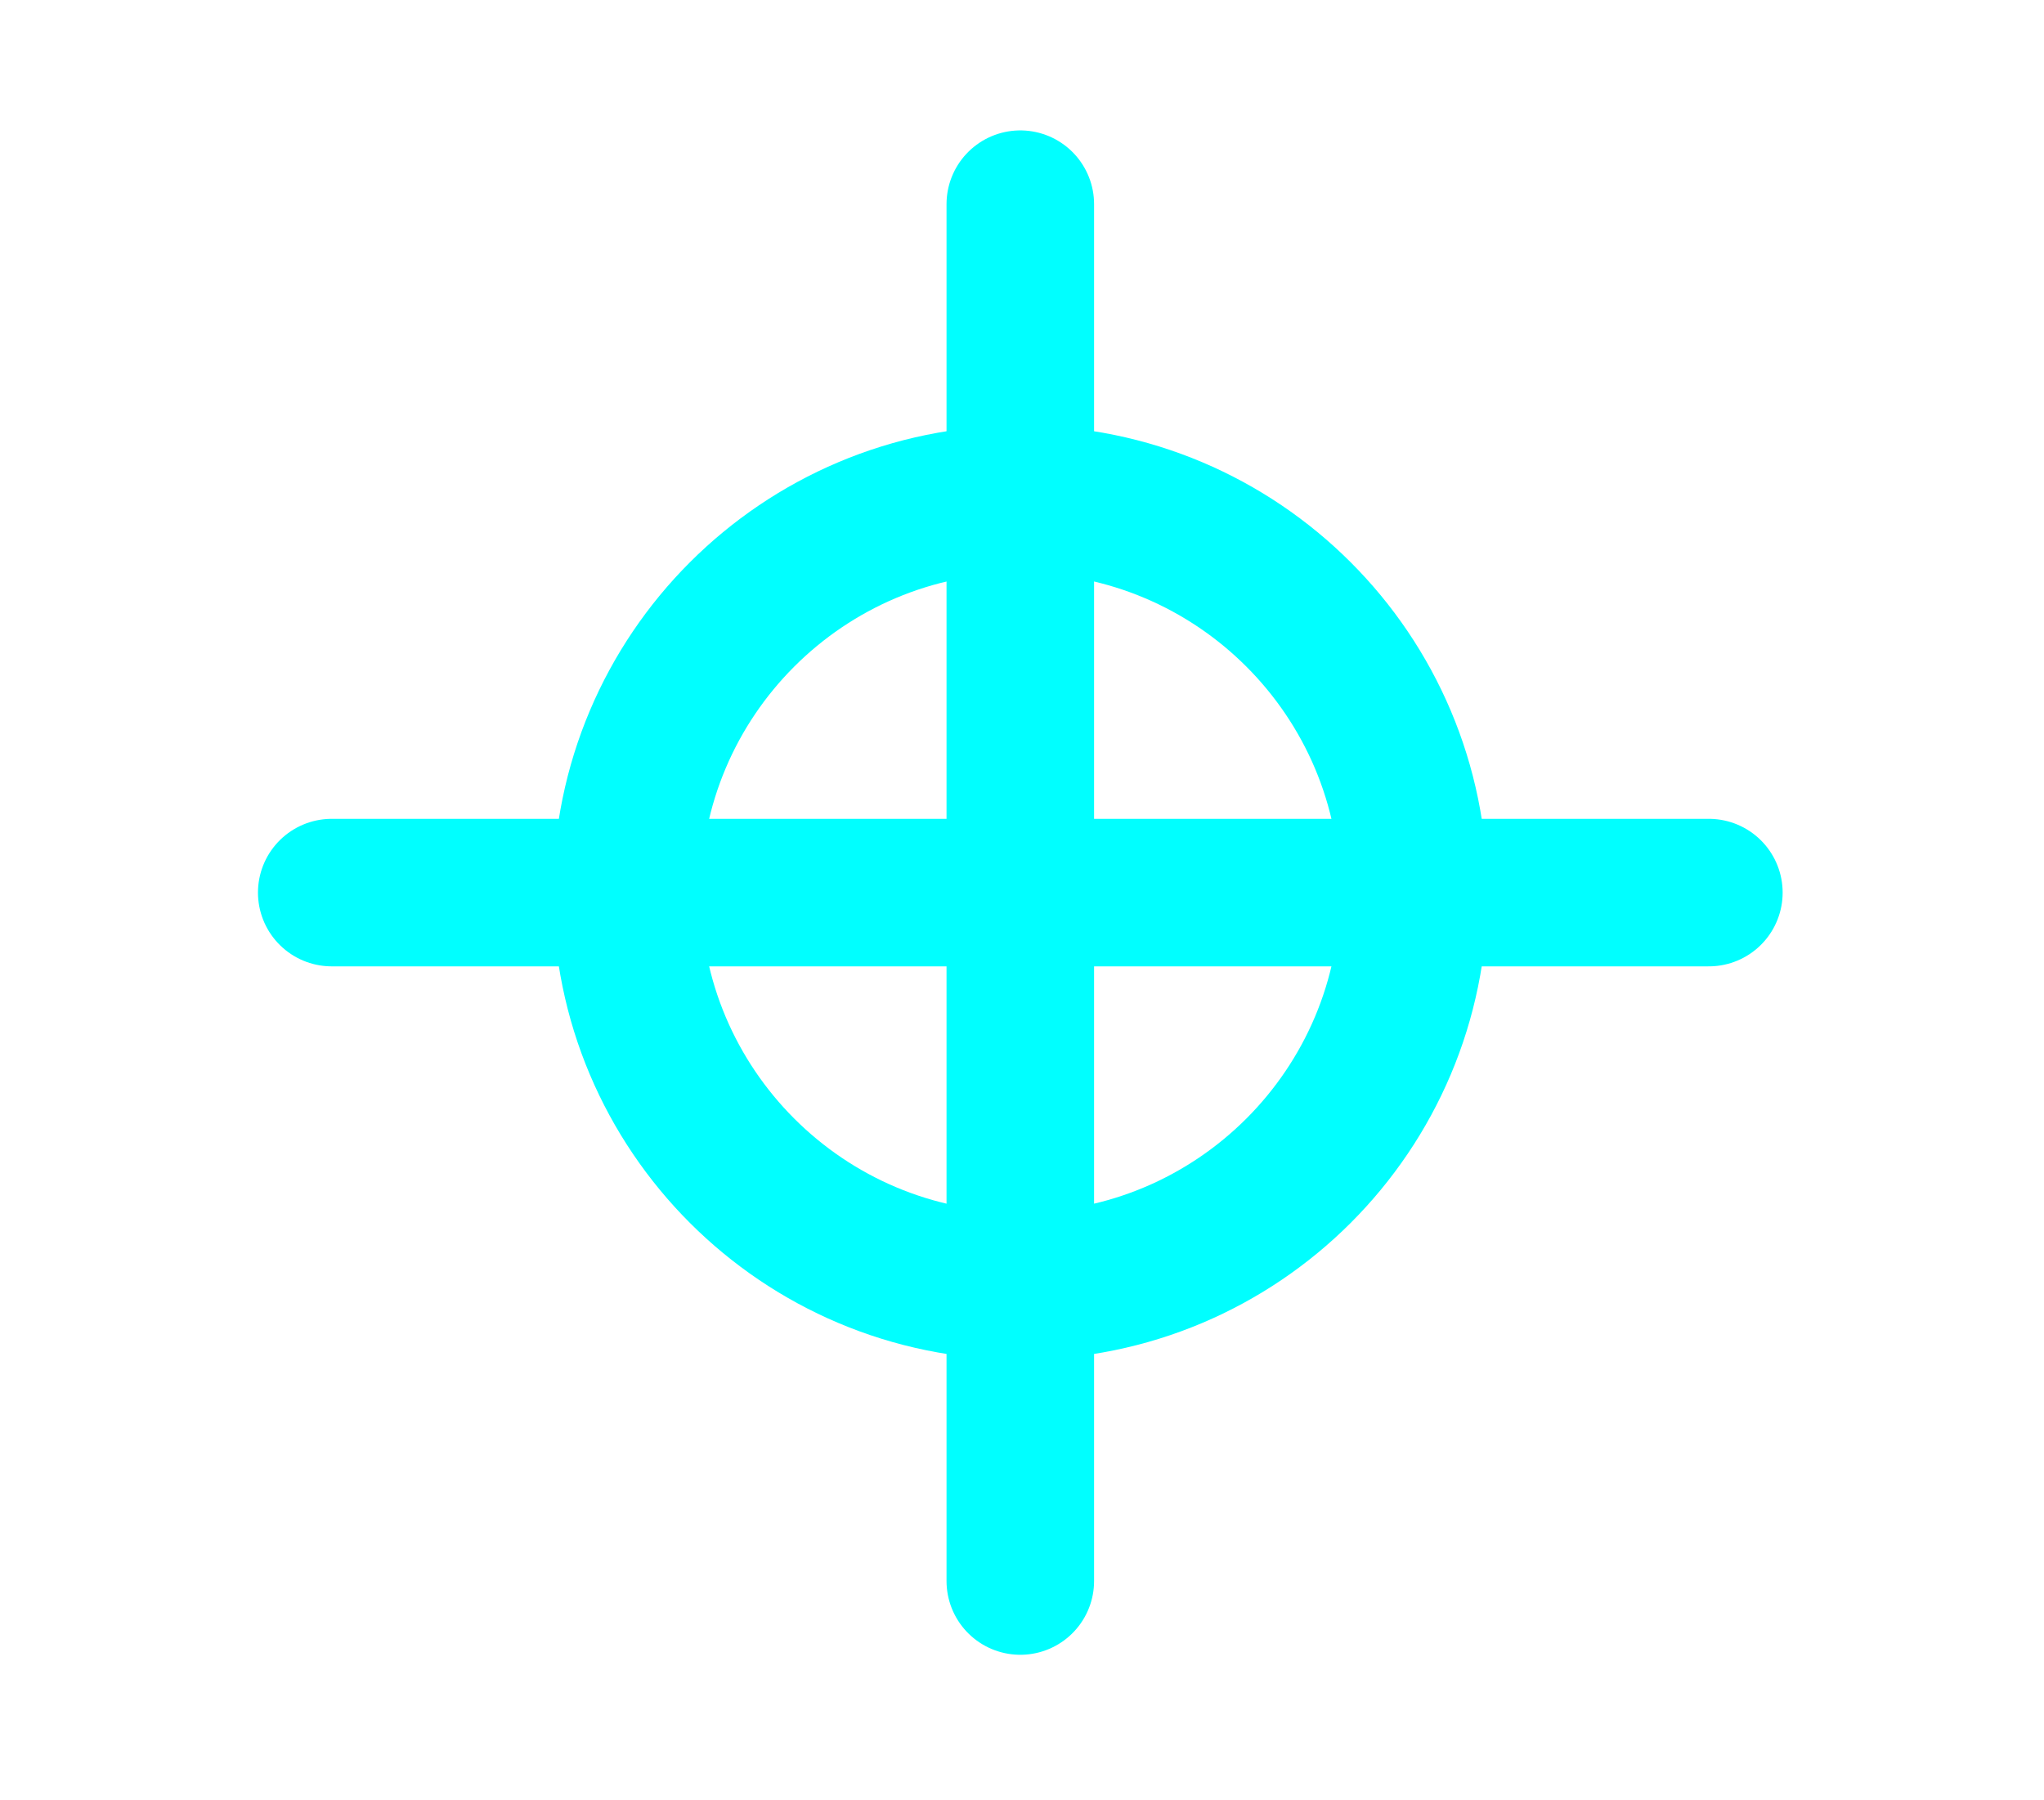 <svg version="1.1" xmlns="http://www.w3.org/2000/svg" xmlns:xlink="http://www.w3.org/1999/xlink" width="41.559" height="36.603" viewBox="0,0,41.559,36.603"><g transform="translate(-219.255,-161.848)"><g data-paper-data="{&quot;isPaintingLayer&quot;:true}" fill-rule="nonzero" stroke-linejoin="miter" stroke-miterlimit="10" stroke-dasharray="" stroke-dashoffset="0" style="mix-blend-mode: normal"><path d="M219.255,198.451v-36.603h41.559v36.603z" fill="#ffffff" stroke="none" stroke-width="0" stroke-linecap="butt"/><path d="M232,180c0,-4.418 3.582,-8 8,-8c4.418,0 8,3.582 8,8c0,4.418 -3.582,8 -8,8c-4.418,0 -8,-3.582 -8,-8z" fill="none" stroke="#00ffff" stroke-width="3" stroke-linecap="butt"/><path d="M226,180h28" fill="none" stroke="#00ffff" stroke-width="3" stroke-linecap="round"/><path d="M240,194v-28" fill="none" stroke="#00ffff" stroke-width="3" stroke-linecap="round"/></g></g></svg>